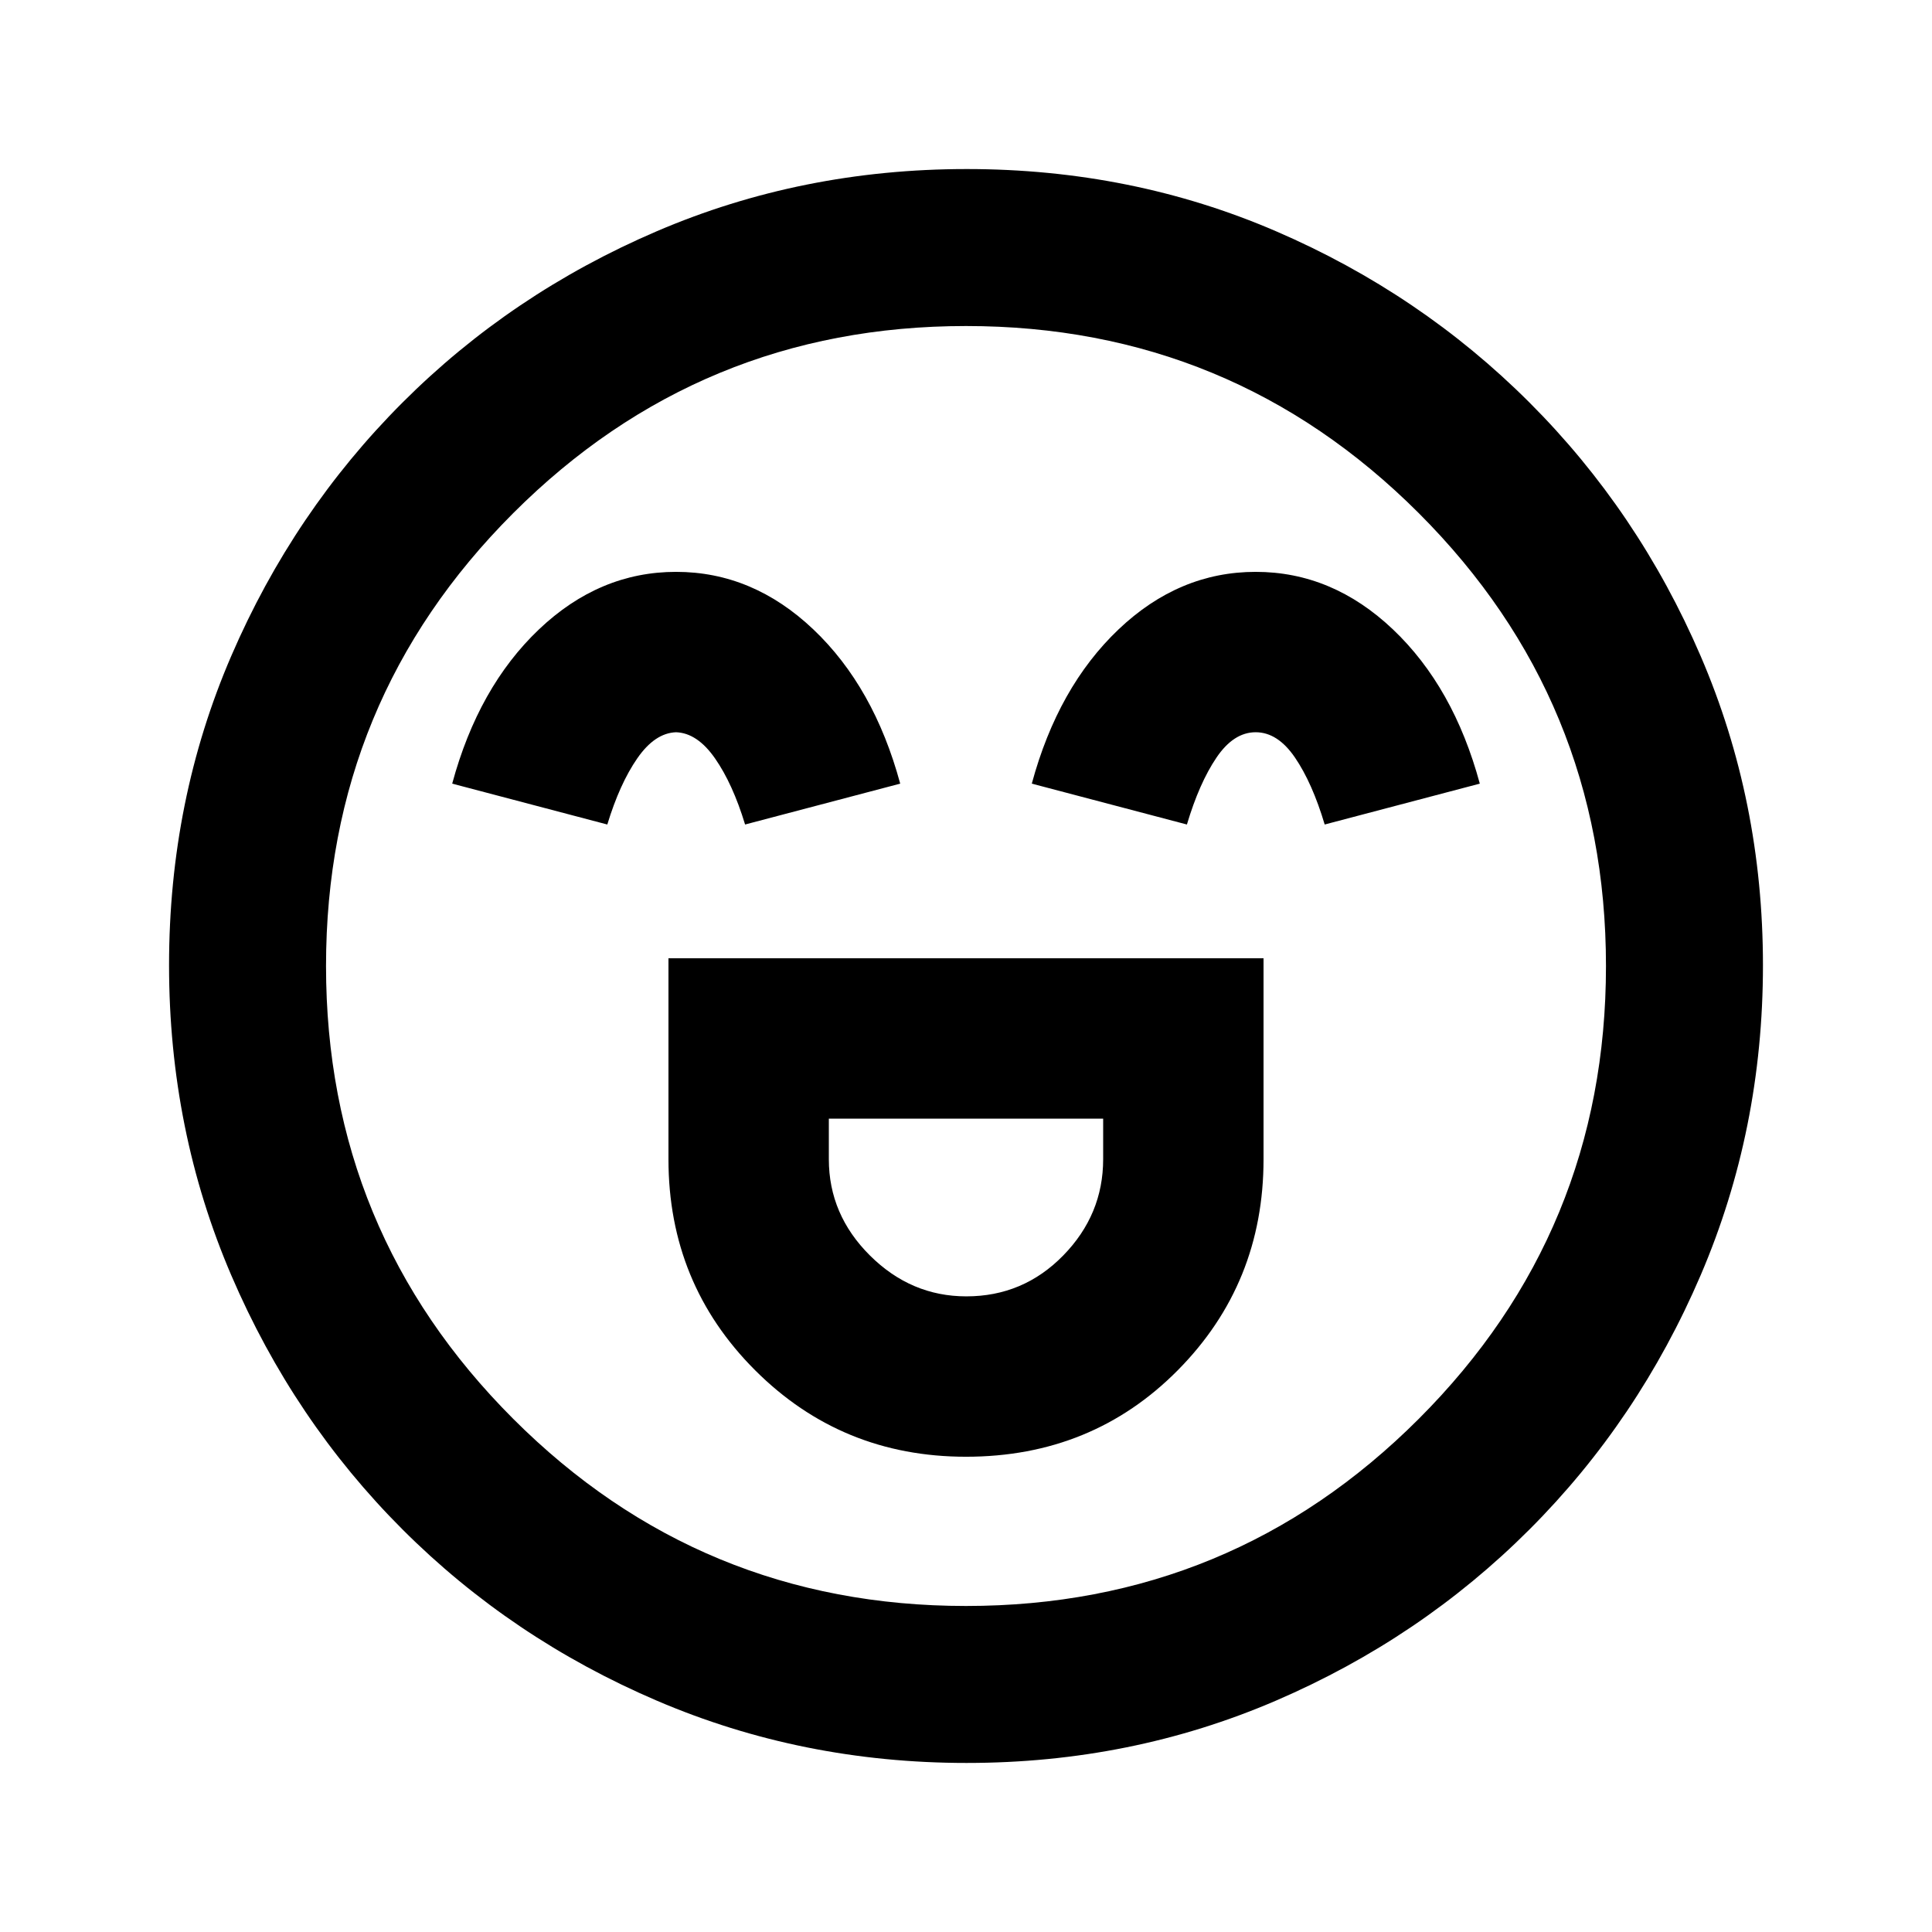 <svg xmlns="http://www.w3.org/2000/svg" height="20" viewBox="0 96 960 960" width="20"><path d="M332.154 572.154V672q0 61.817 43.015 104.831Q418.183 819.846 480 819.846q62.692 0 105.269-43.015Q627.846 733.817 627.846 672v-99.846H332.154Zm148.015 168q-27.477 0-47.9-20.303T411.846 672v-20.154h136.308V672q0 27.548-19.854 47.851t-48.131 20.303Zm-144.228-360q-38.087 0-68.168 28.615-30.08 28.616-43.08 76.615l77.076 20.308q6.154-20.231 14.873-32.846 8.719-12.616 19.293-13 10.574.384 19.358 13 8.784 12.615 14.938 32.846l77.076-20.308q-13-47.999-43.139-76.615-30.14-28.615-68.227-28.615Zm288 0q-38.087 0-68.168 28.615-30.08 28.616-43.08 76.615l77.076 20.308q6.154-20.616 14.681-33.231 8.527-12.615 19.485-12.615 10.959 0 19.551 12.615 8.591 12.615 14.745 33.231l77.076-20.308q-13-47.999-43.139-76.615-30.14-28.615-68.227-28.615ZM480.343 971.999q-81.752 0-153.96-30.94-72.209-30.94-126.342-85.05-54.134-54.111-85.087-126.247-30.953-72.136-30.953-154.153 0-82.018 30.94-153.726 30.94-71.709 85.05-125.842 54.111-54.134 126.247-85.087 72.136-30.953 154.153-30.953 82.018 0 153.726 30.94 71.709 30.94 125.842 85.05 54.134 54.111 85.087 126.013 30.953 71.902 30.953 153.653 0 81.752-30.94 153.96-30.94 72.209-85.05 126.342-54.111 54.134-126.013 85.087-71.902 30.953-153.653 30.953ZM480 576Zm0 318q132 0 225-93t93-225q0-132-93-225t-225-93q-132 0-225 93t-93 225q0 132 93 225t225 93Z"/></svg>